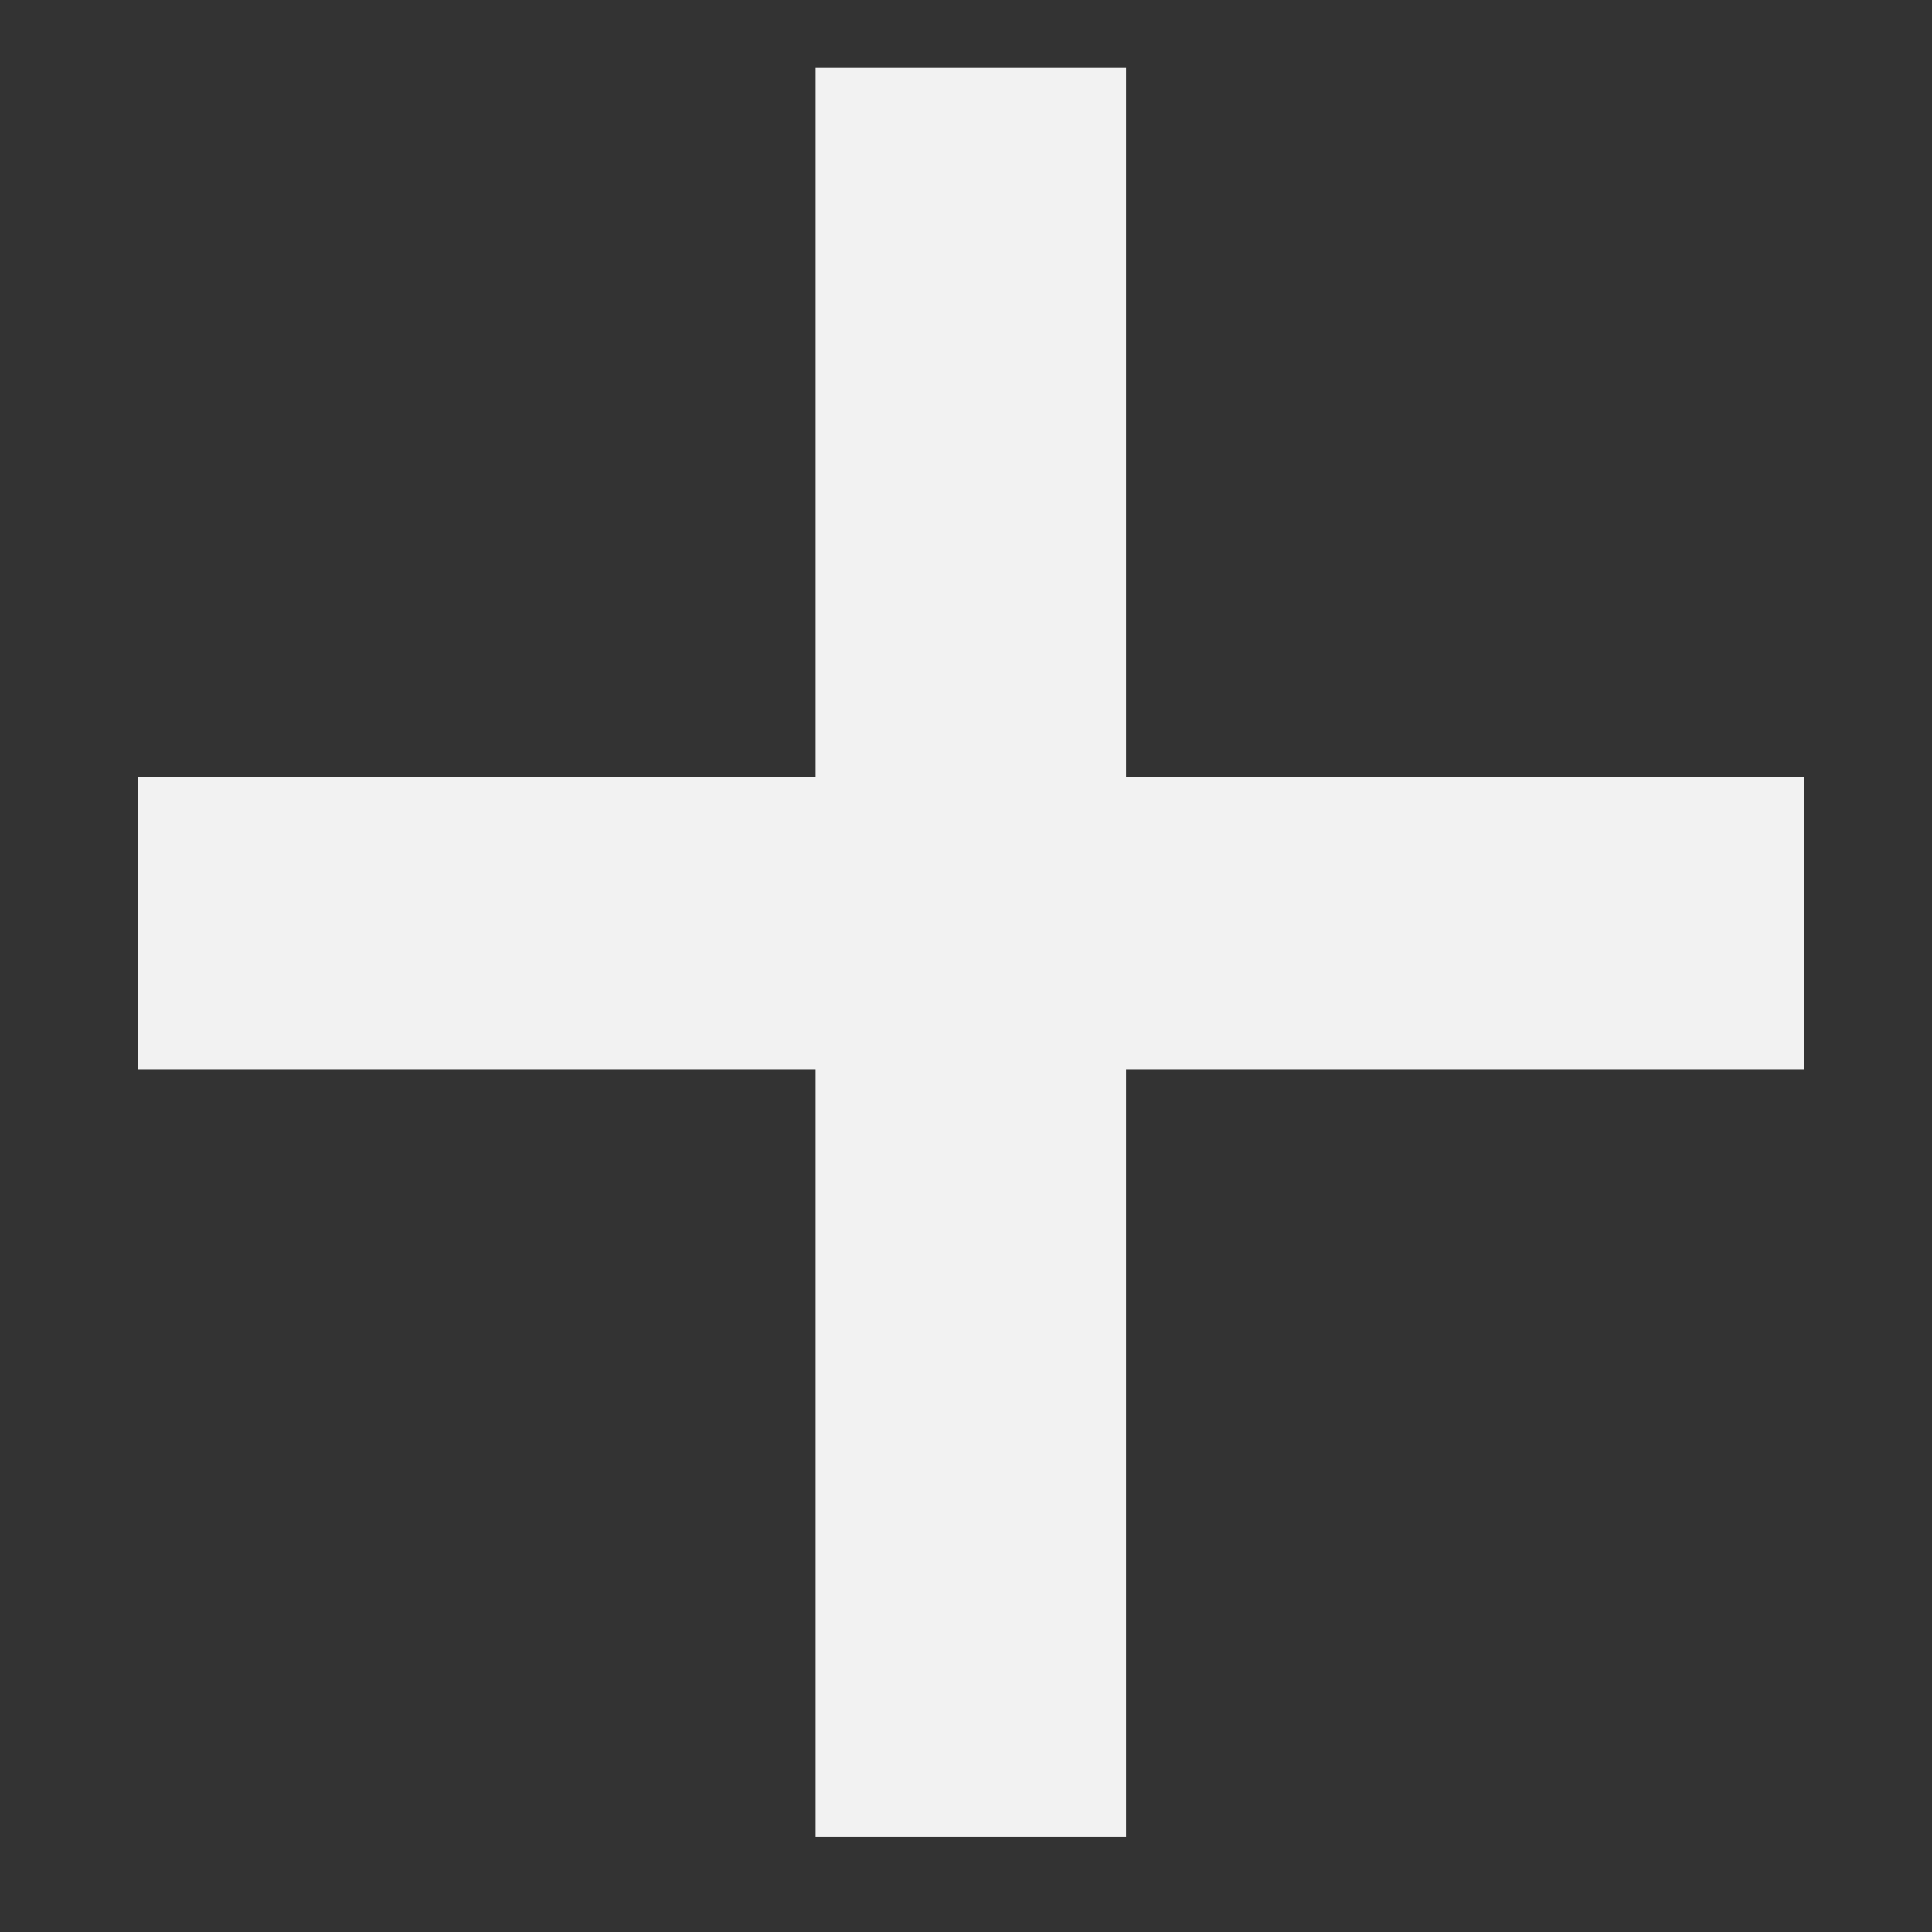 <svg width="13" height="13" viewBox="0 0 13 13" fill="none" xmlns="http://www.w3.org/2000/svg">
<rect x="0" y="0" width="13" height="13" fill="#333333" stroke="none"/>
<path d="M7.577 5.229H12.137V7.194H7.577V12.36H5.488V7.194H0.929V5.229H5.488V0.456H7.577V5.229Z" fill="#F2F2F2"/>
</svg>
